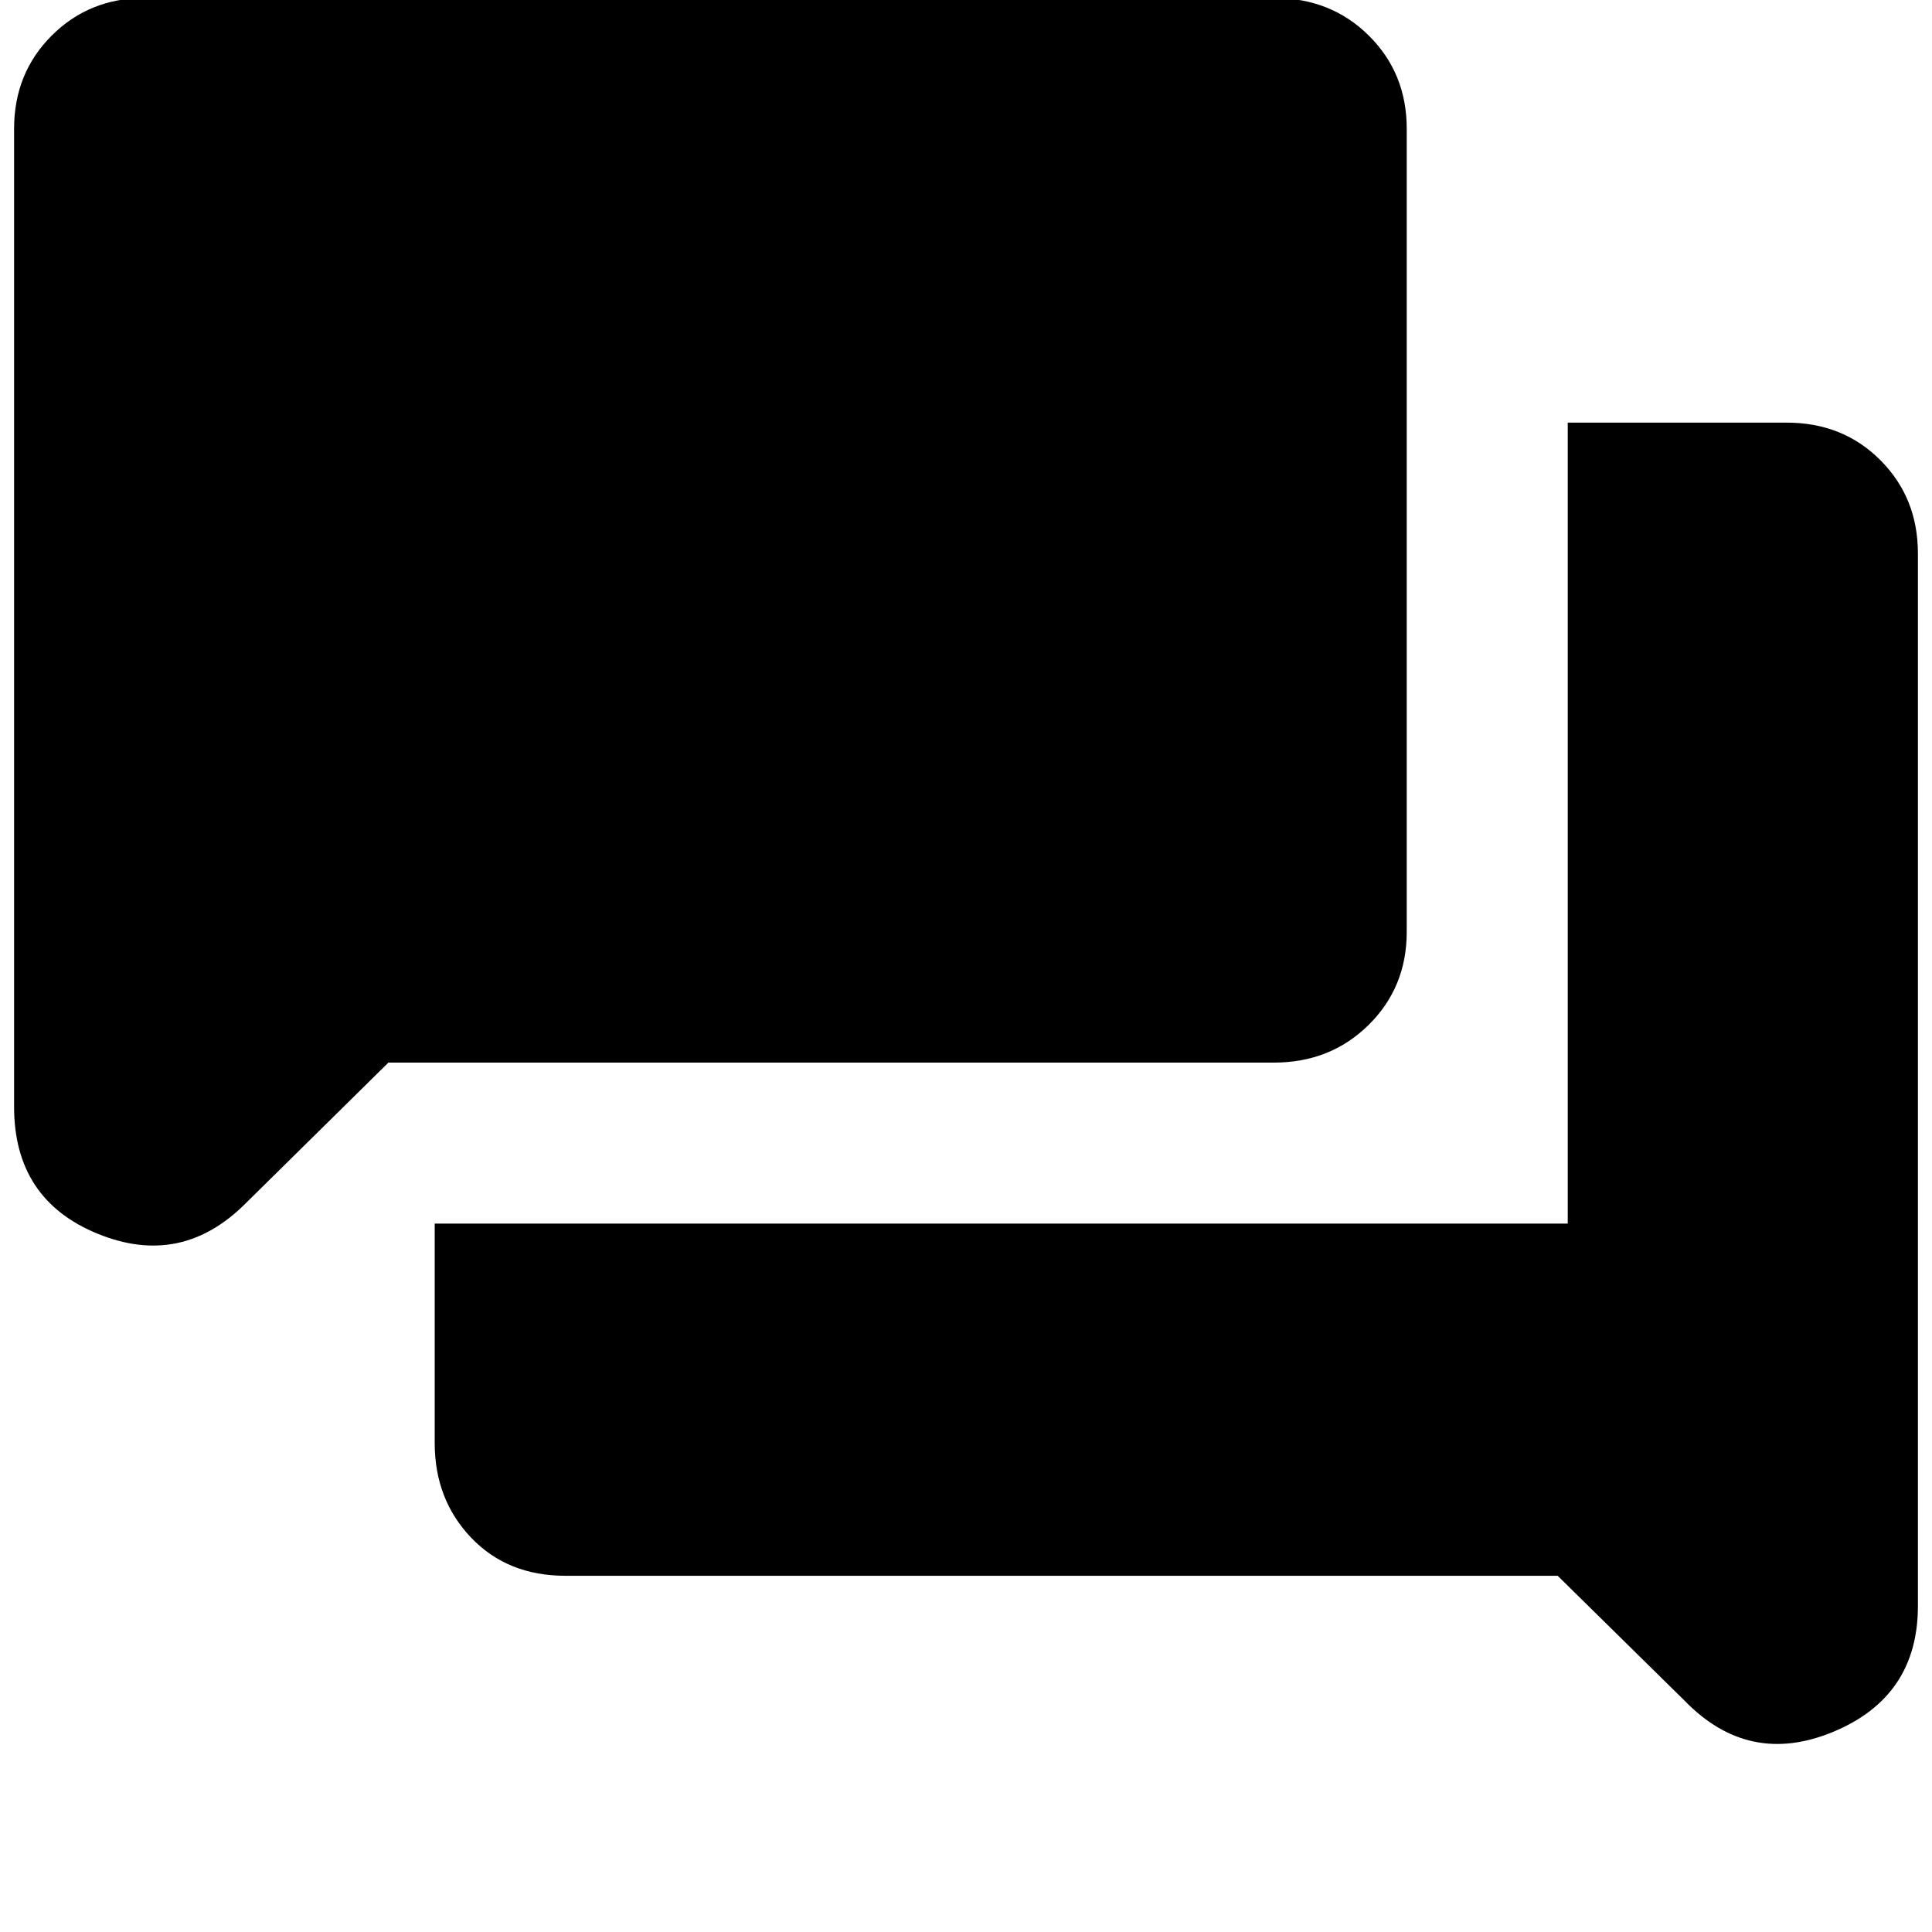 <svg xmlns="http://www.w3.org/2000/svg" height="24" viewBox="0 -960 960 960" width="24"><path d="M281-177q-28.85 0-46.93-18.97Q216-214.95 216-243v-109h563v-398h108.77q28.01 0 46.62 18.69Q953-712.63 953-685v523q0 45-42 62.5T837-115l-63-62H281Zm-88-255-71 70q-32 32-73.5 15.03T7-410v-486q0-27.63 18.69-46.31Q44.37-961 72-961h561.01q28.32 0 47.15 18.69Q699-923.63 699-896v399q0 27.62-18.97 46.31Q661.05-432 633-432H193Z"/></svg>